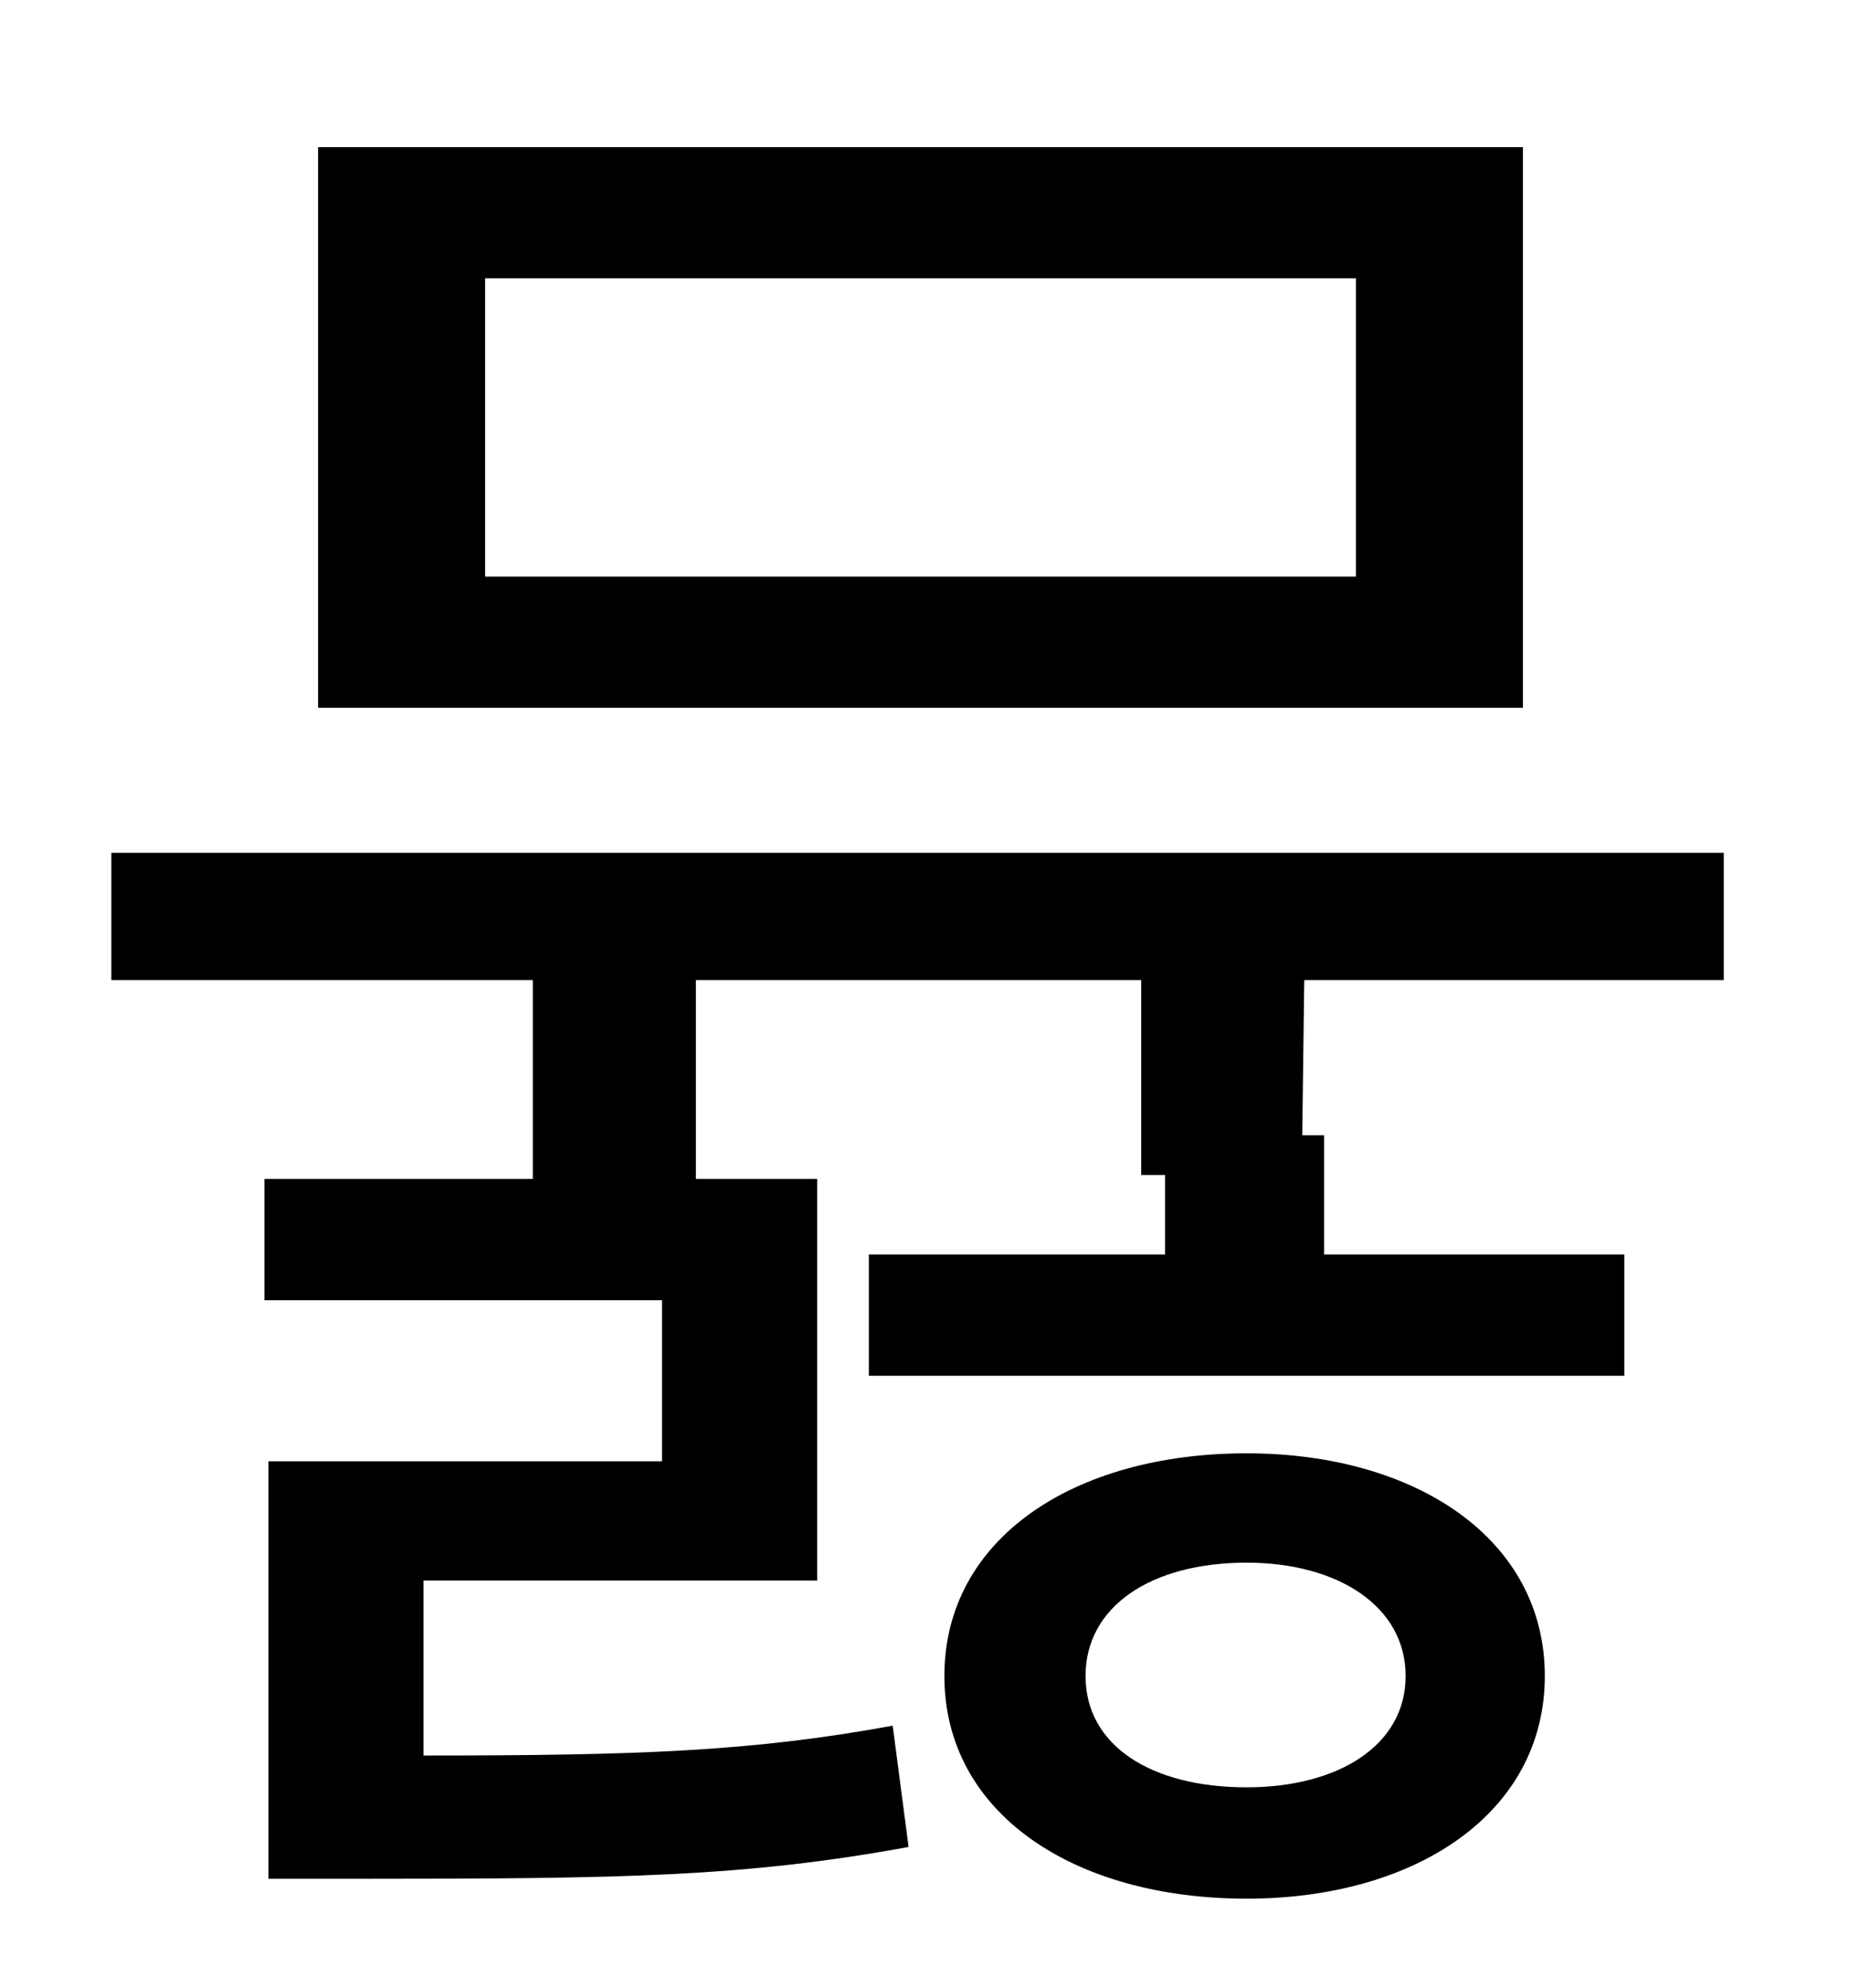 <?xml version="1.0" standalone="no"?>
<!DOCTYPE svg PUBLIC "-//W3C//DTD SVG 1.1//EN" "http://www.w3.org/Graphics/SVG/1.1/DTD/svg11.dtd" >
<svg xmlns="http://www.w3.org/2000/svg" xmlns:xlink="http://www.w3.org/1999/xlink" version="1.1" viewBox="-10 0 930 1000">
   <path fill="currentColor"
d="M672 290v-150h-438v150h438zM756 74v282h-606v-282h606zM617 899c46 0 80 -21 80 -56s-34 -57 -80 -57c-48 0 -81 22 -81 57s33 56 81 56zM617 731c85 0 150 43 150 112s-65 112 -150 112c-87 0 -152 -43 -152 -112s65 -112 152 -112zM857 493h-211l-1 78h11v60h151v61
h-380v-61h149v-40h-12v-98h-224v100h61v202h-198v88c108 0 165 -2 236 -15l8 61c-82 15 -143 16 -274 16h-48v-210h198v-81h-200v-61h135v-100h-212v-64h811v64z" />
</svg>
